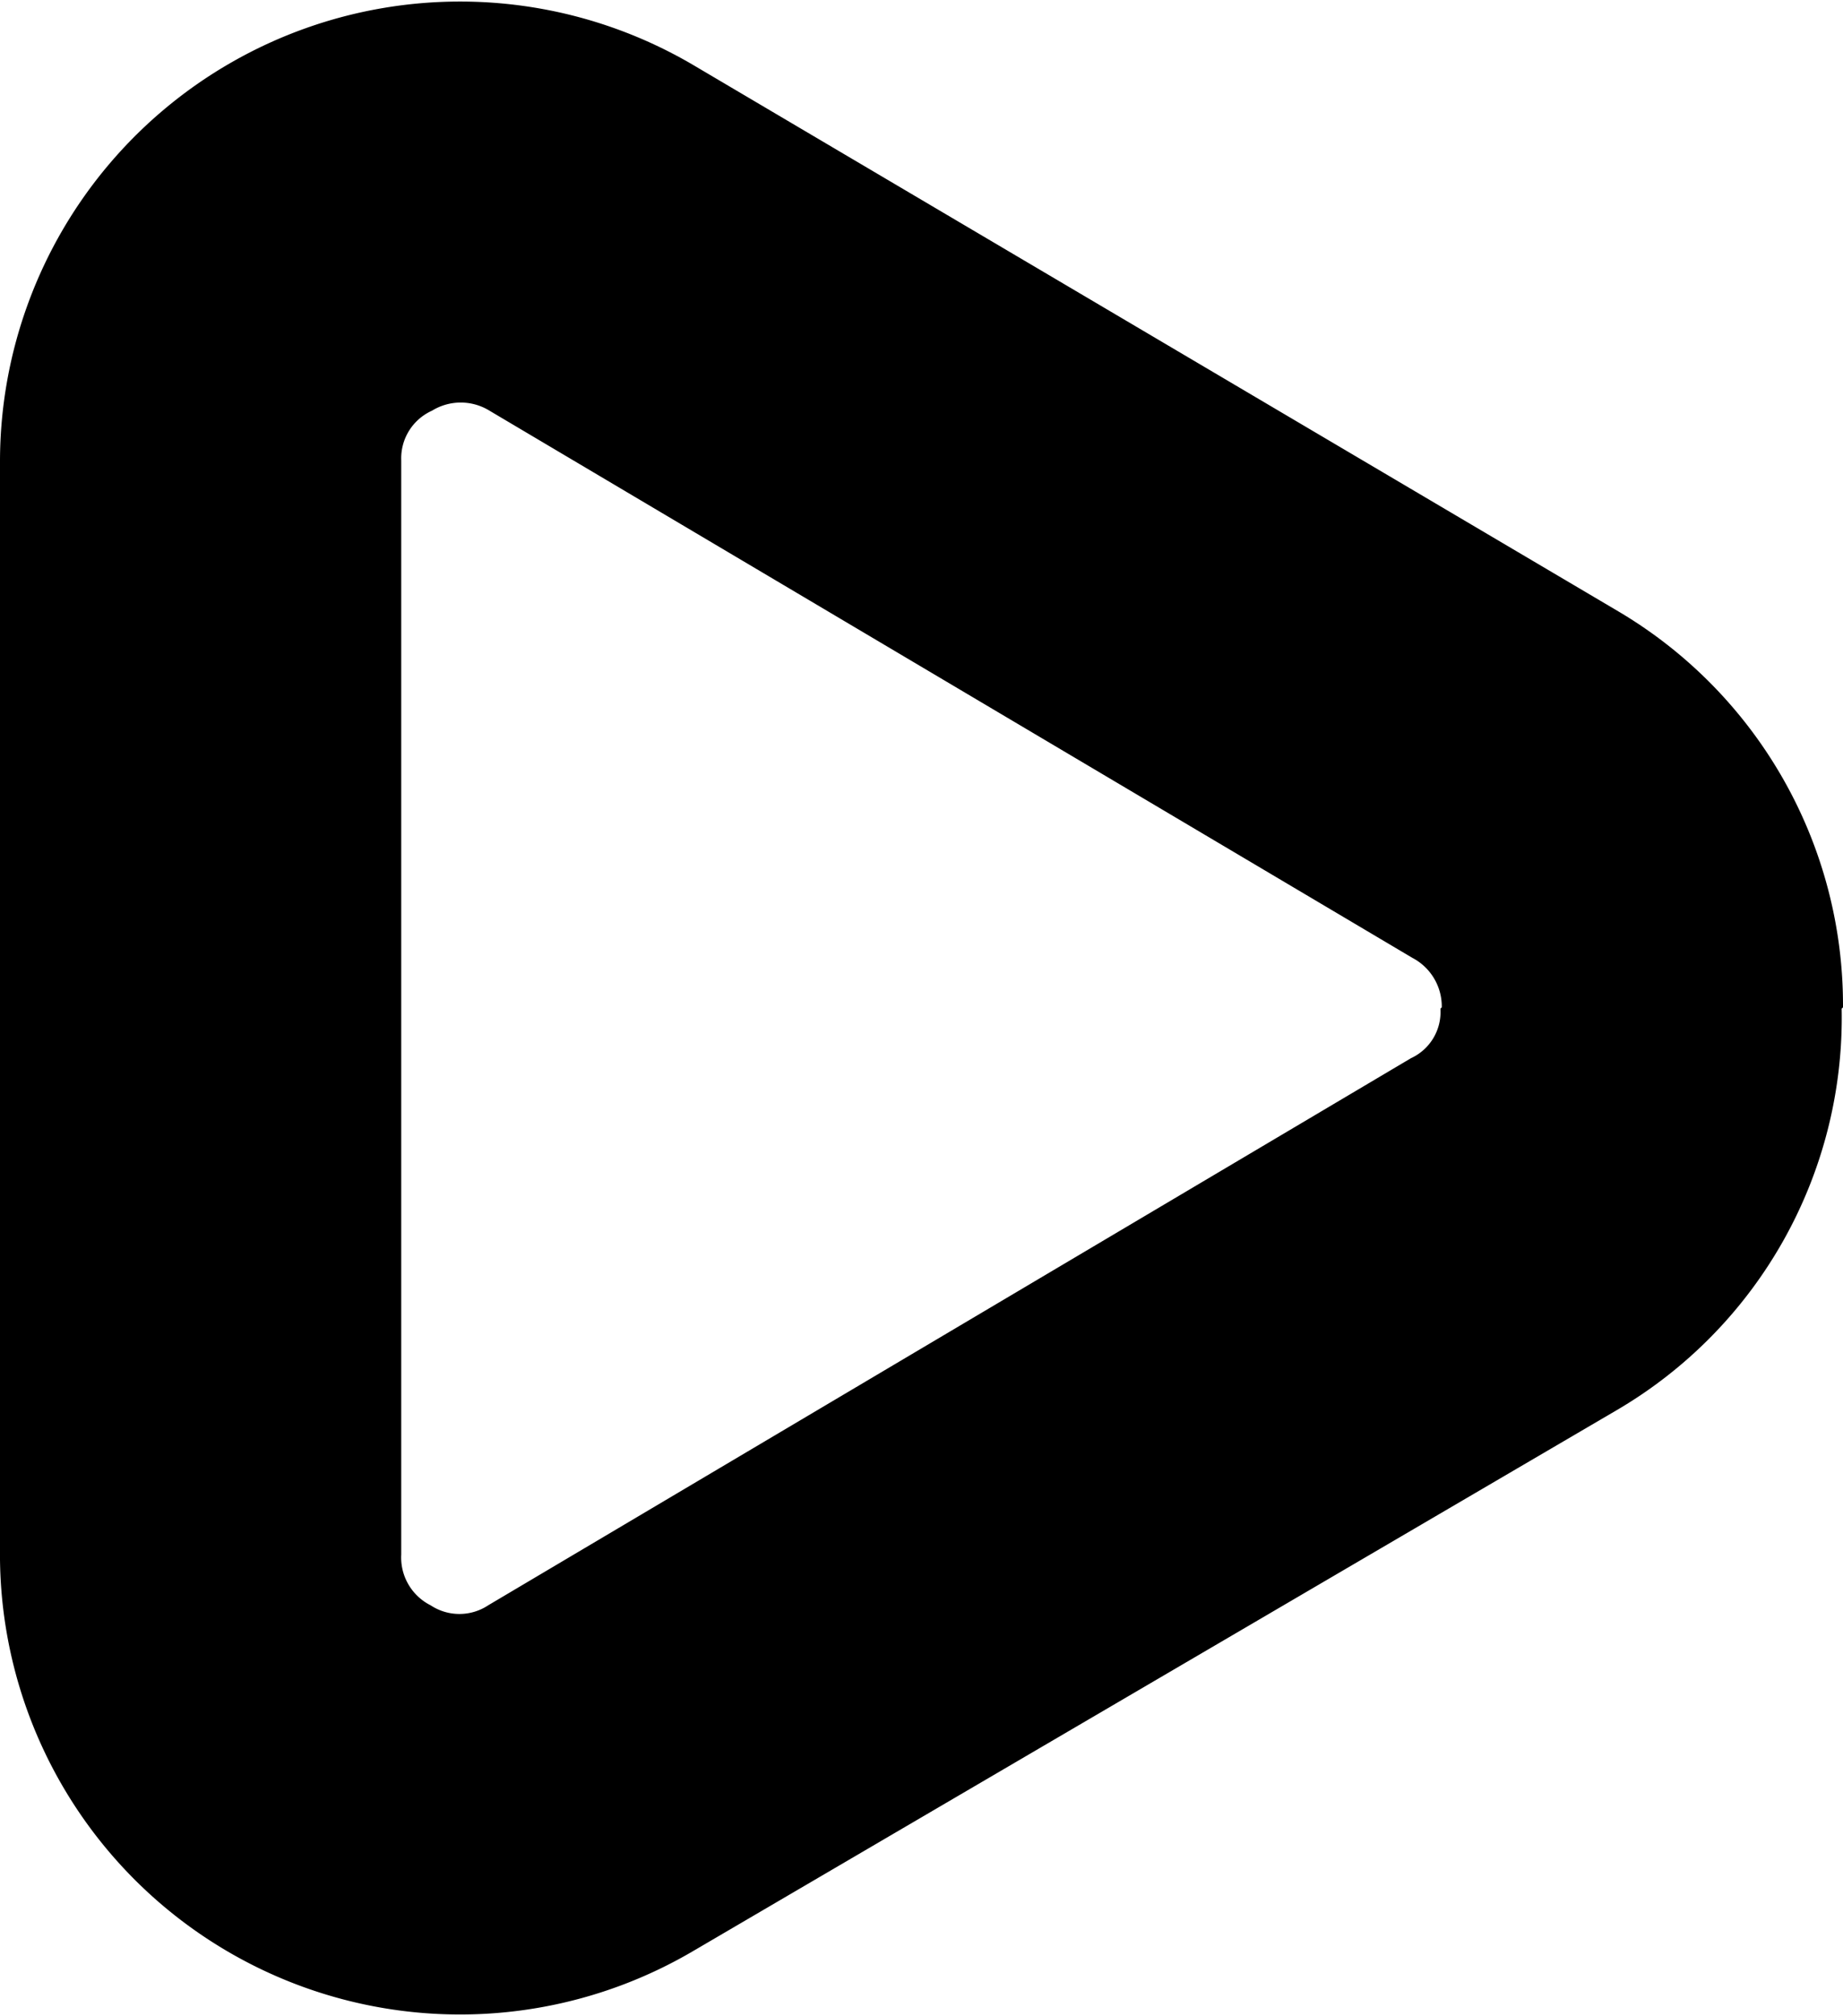<svg xmlns="http://www.w3.org/2000/svg" viewBox="0 0 13.78 15.07"><g id="Layer_2" data-name="Layer 2"><g id="Layer_1-2" data-name="Layer 1"><path d="M10.78,7.53a.41.41,0,0,0-.22-.37L3.66,3.07a.41.41,0,0,0-.43,0A.39.39,0,0,0,3,3.44v8.18a.4.4,0,0,0,.22.38.39.39,0,0,0,.43,0l6.9-4.09a.38.38,0,0,0,.22-.37m3,0a3.4,3.4,0,0,1-1.68,3L5.19,14.58a3.44,3.44,0,0,1-5.19-3V3.44A3.44,3.44,0,0,1,5.19.49L12.1,4.57A3.42,3.42,0,0,1,13.78,7.53Z"/></g></g></svg>